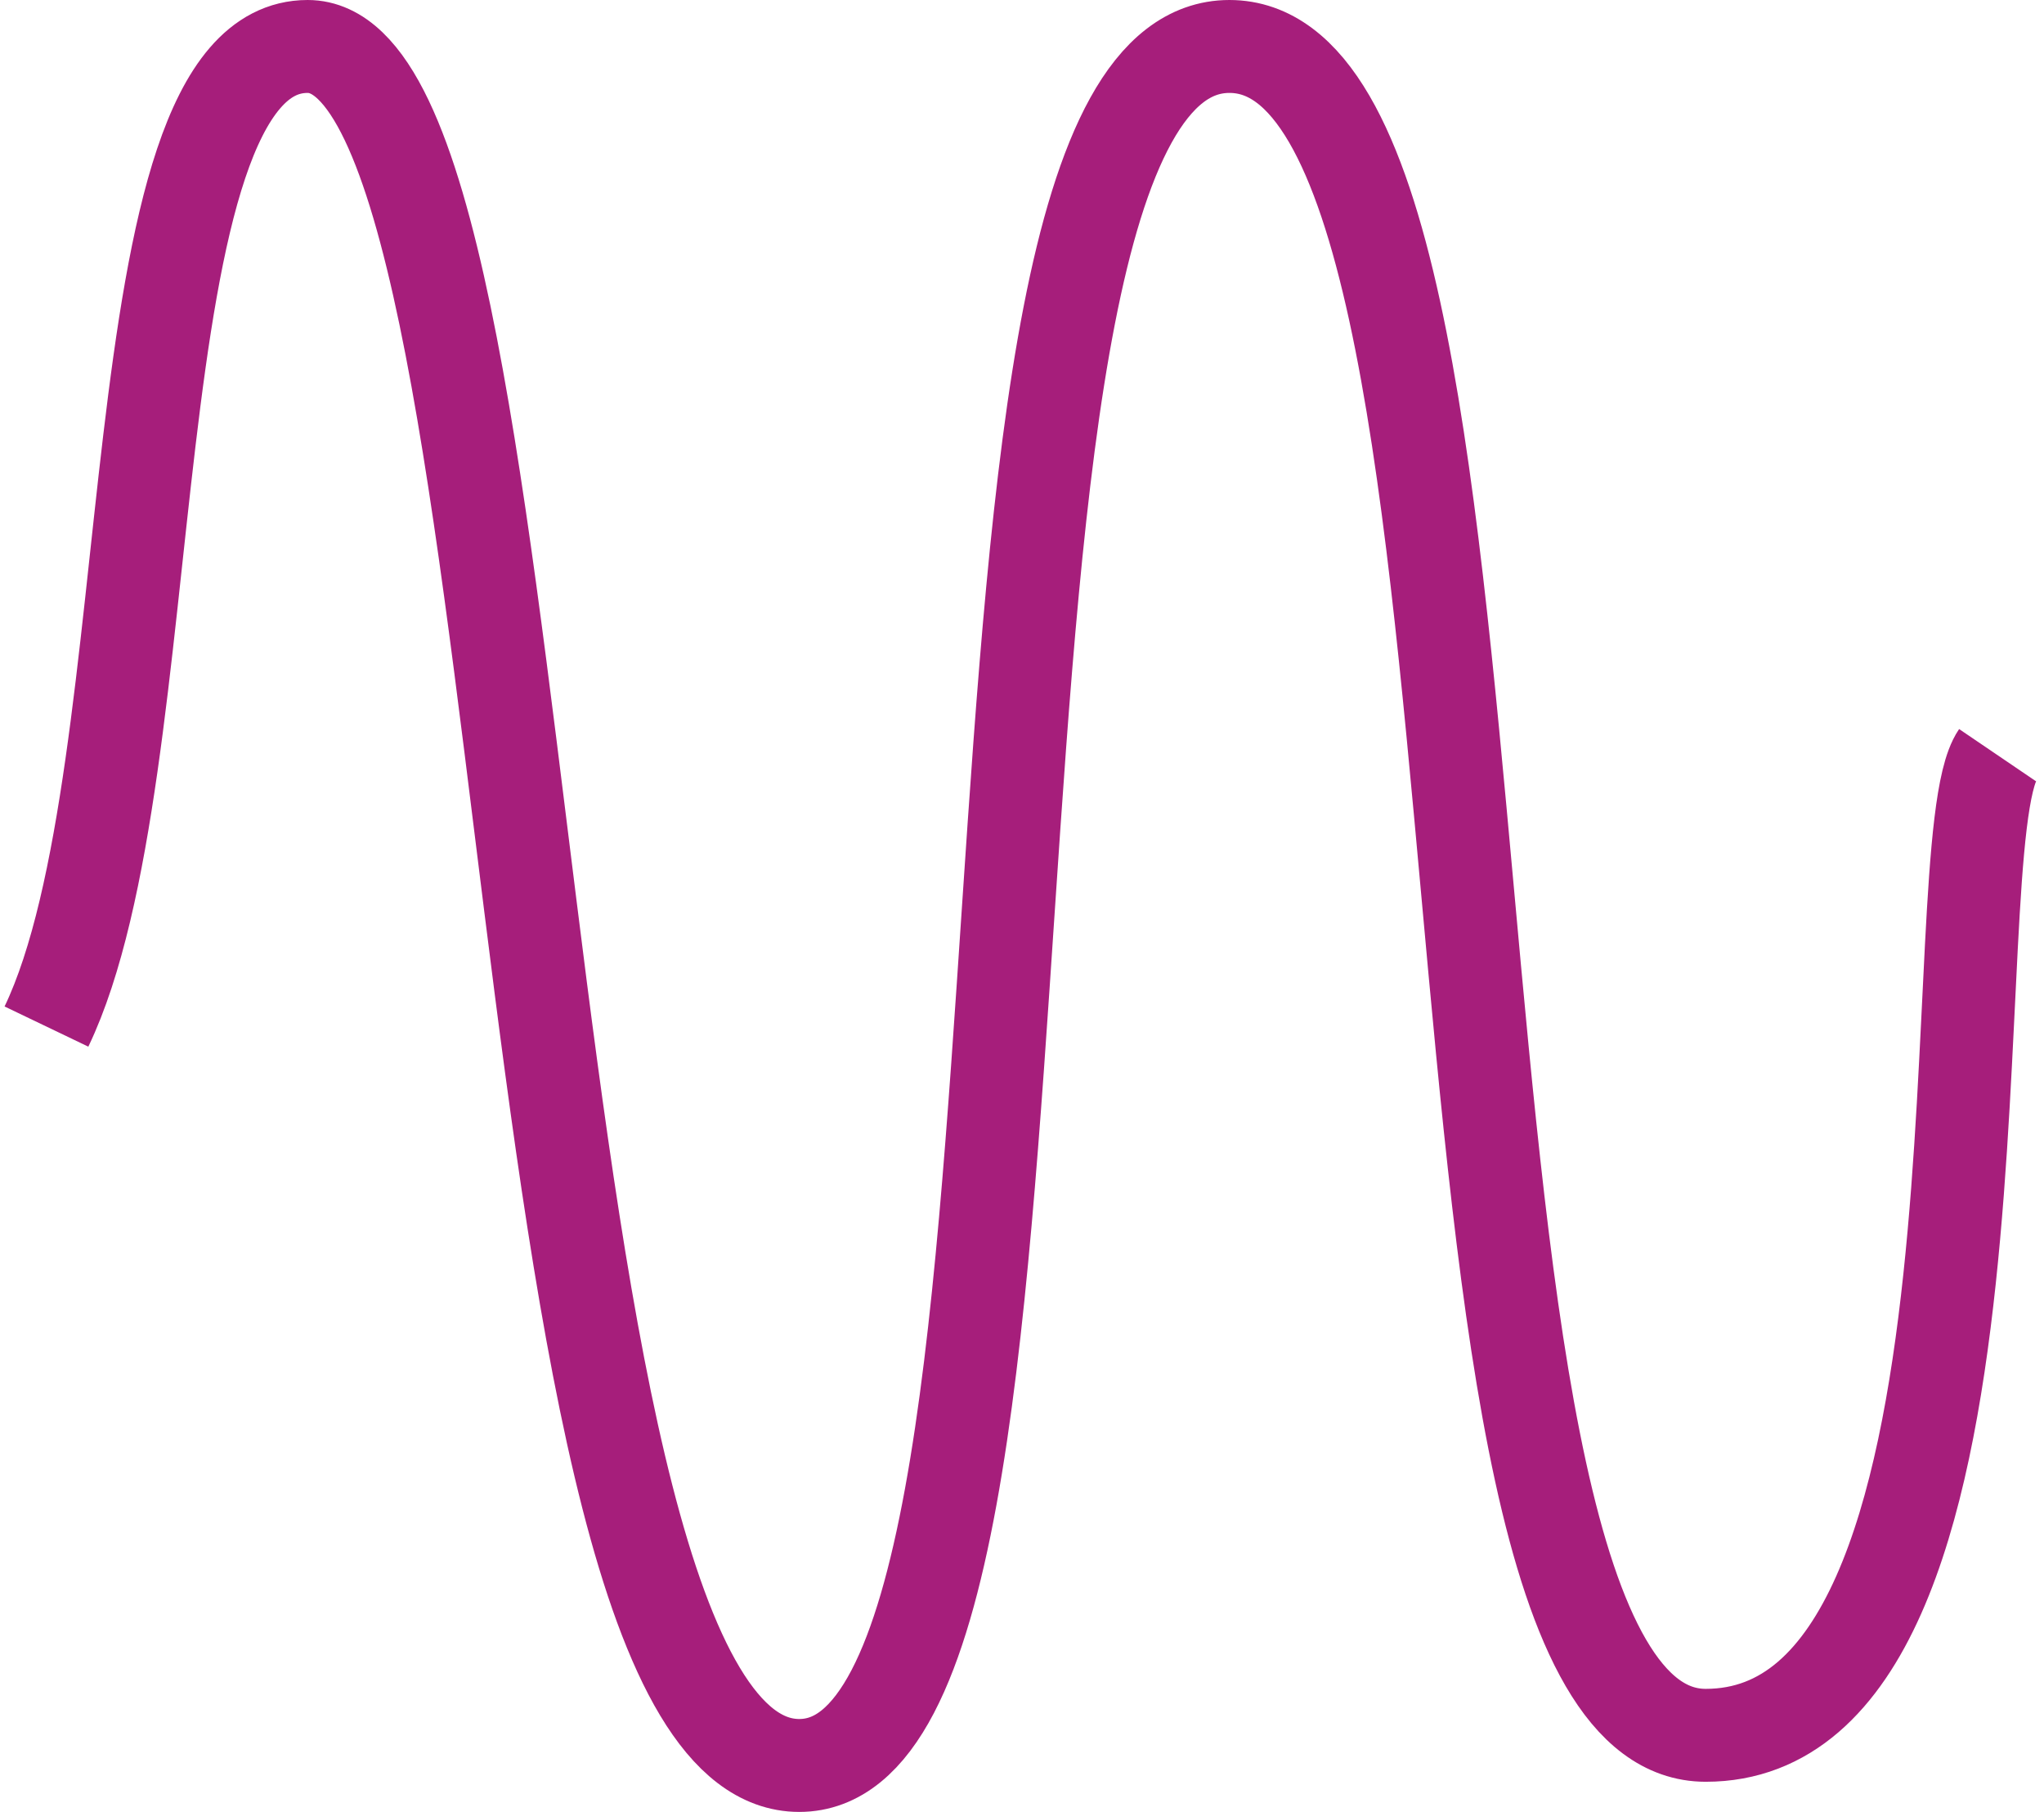 <svg width="44" height="39" viewBox="0 0 44 39" fill="none" xmlns="http://www.w3.org/2000/svg">
<path d="M1 22.096C3.646 16.579 2.389 1 6.622 1C11.913 1 10.591 38 17.205 38C23.819 38 19.52 1 26.465 1C33.409 1 29.772 37.351 36.717 37.351C43.661 37.351 41.677 18.202 43 16.254" stroke="#A61E7B" stroke-width="2"/>
</svg>
